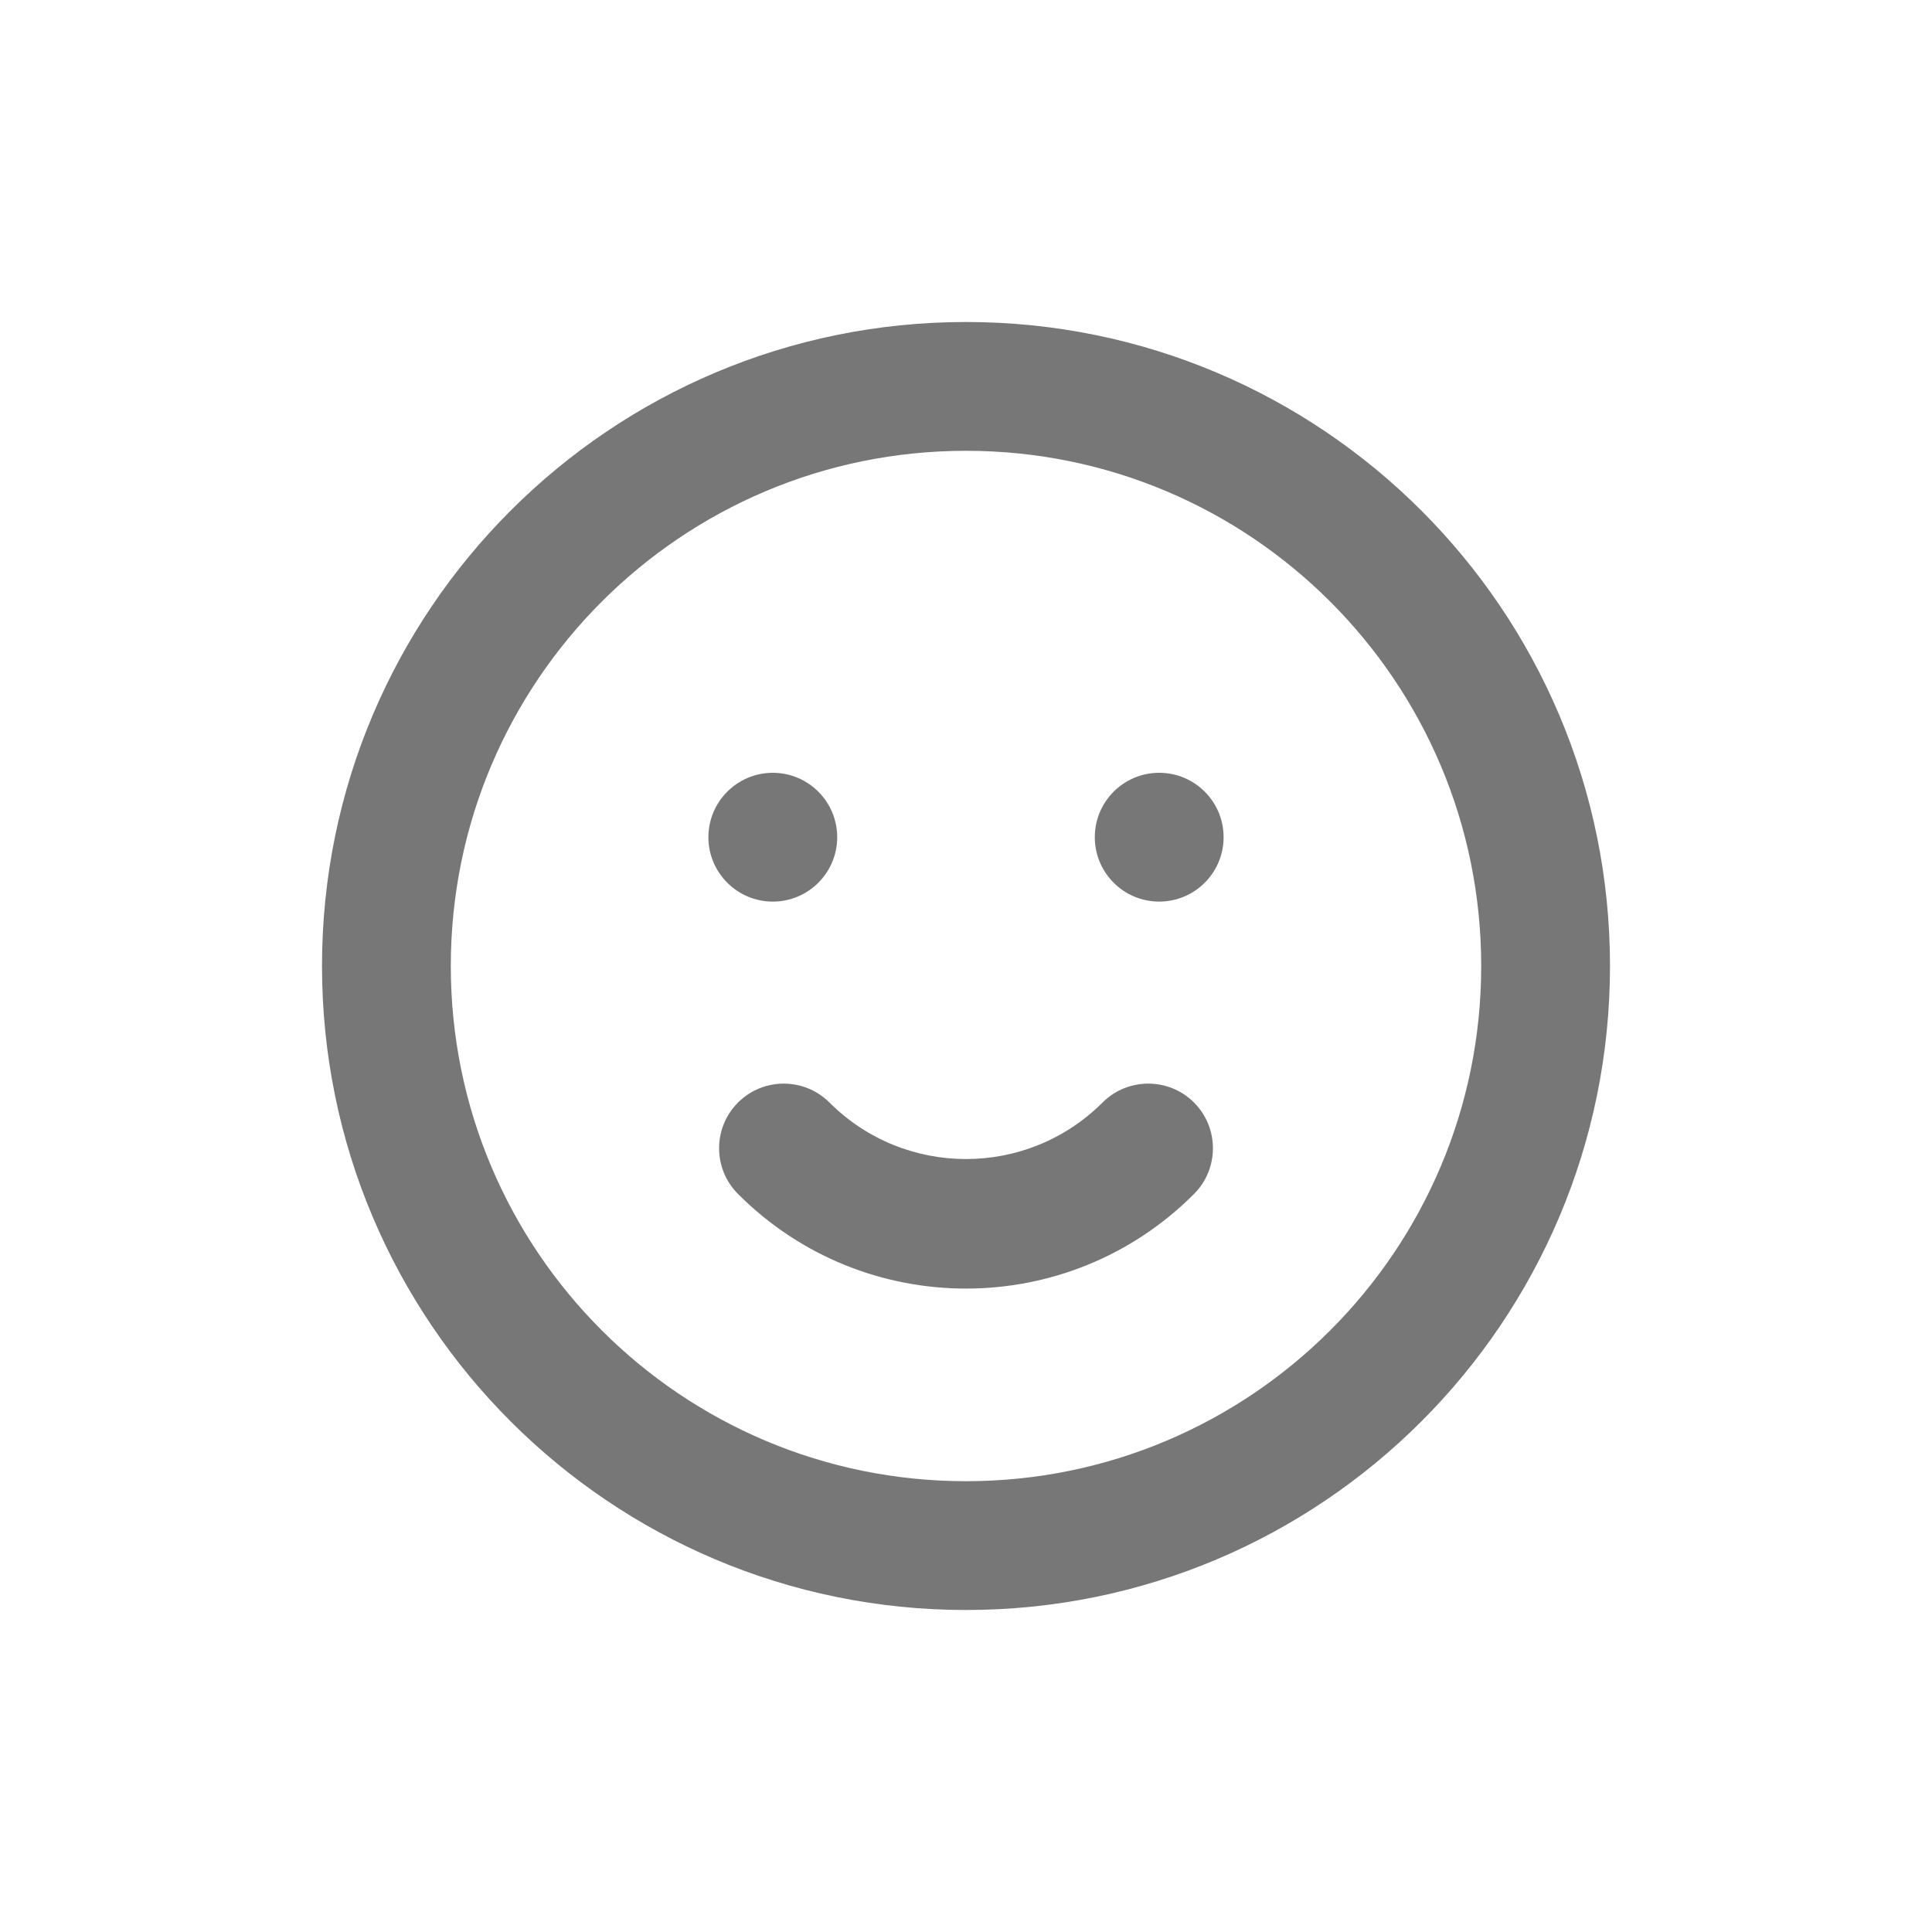 <?xml version="1.0" encoding="utf-8"?>
<!DOCTYPE svg PUBLIC "-//W3C//DTD SVG 1.1//EN" "http://www.w3.org/Graphics/SVG/1.1/DTD/svg11.dtd">
<svg version="1.1" id="_x31__1_" xmlns="http://www.w3.org/2000/svg" xmlns:xlink="http://www.w3.org/1999/xlink" x="0px" y="0px" width="60px" height="60px" viewBox="0 0 60 60" xml:space="preserve">
    <path fill="#777777" d="M36,24c-1.105,0-2,0.896-2,2s0.895,2,2,2s2-0.896,2-2
			S37.105,24,36,24z M24,28c1.104,0,2-0.896,2-2s-0.896-2-2-2s-2,0.896-2,2S22.896,28,24,28z M30,10c-11.046,0-20,8.954-20,20
			c0,11.047,8.954,20,20,20c11.047,0,20-8.953,20-20C50,18.954,41.047,10,30,10z M30,46c-8.837,0-16-7.164-16-16
			c0-8.837,7.163-16,16-16c8.836,0,16,7.163,16,16C46,38.836,38.836,46,30,46z M34.24,34.24c-2.342,2.34-6.138,2.34-8.48,0
			c-0.784-0.783-2.056-0.783-2.84,0s-0.784,2.057,0,2.84l0.018,0.018c3.91,3.9,10.242,3.893,14.143-0.018
			c0.783-0.783,0.783-2.057,0-2.84S35.023,33.457,34.24,34.24z" />
</svg>
